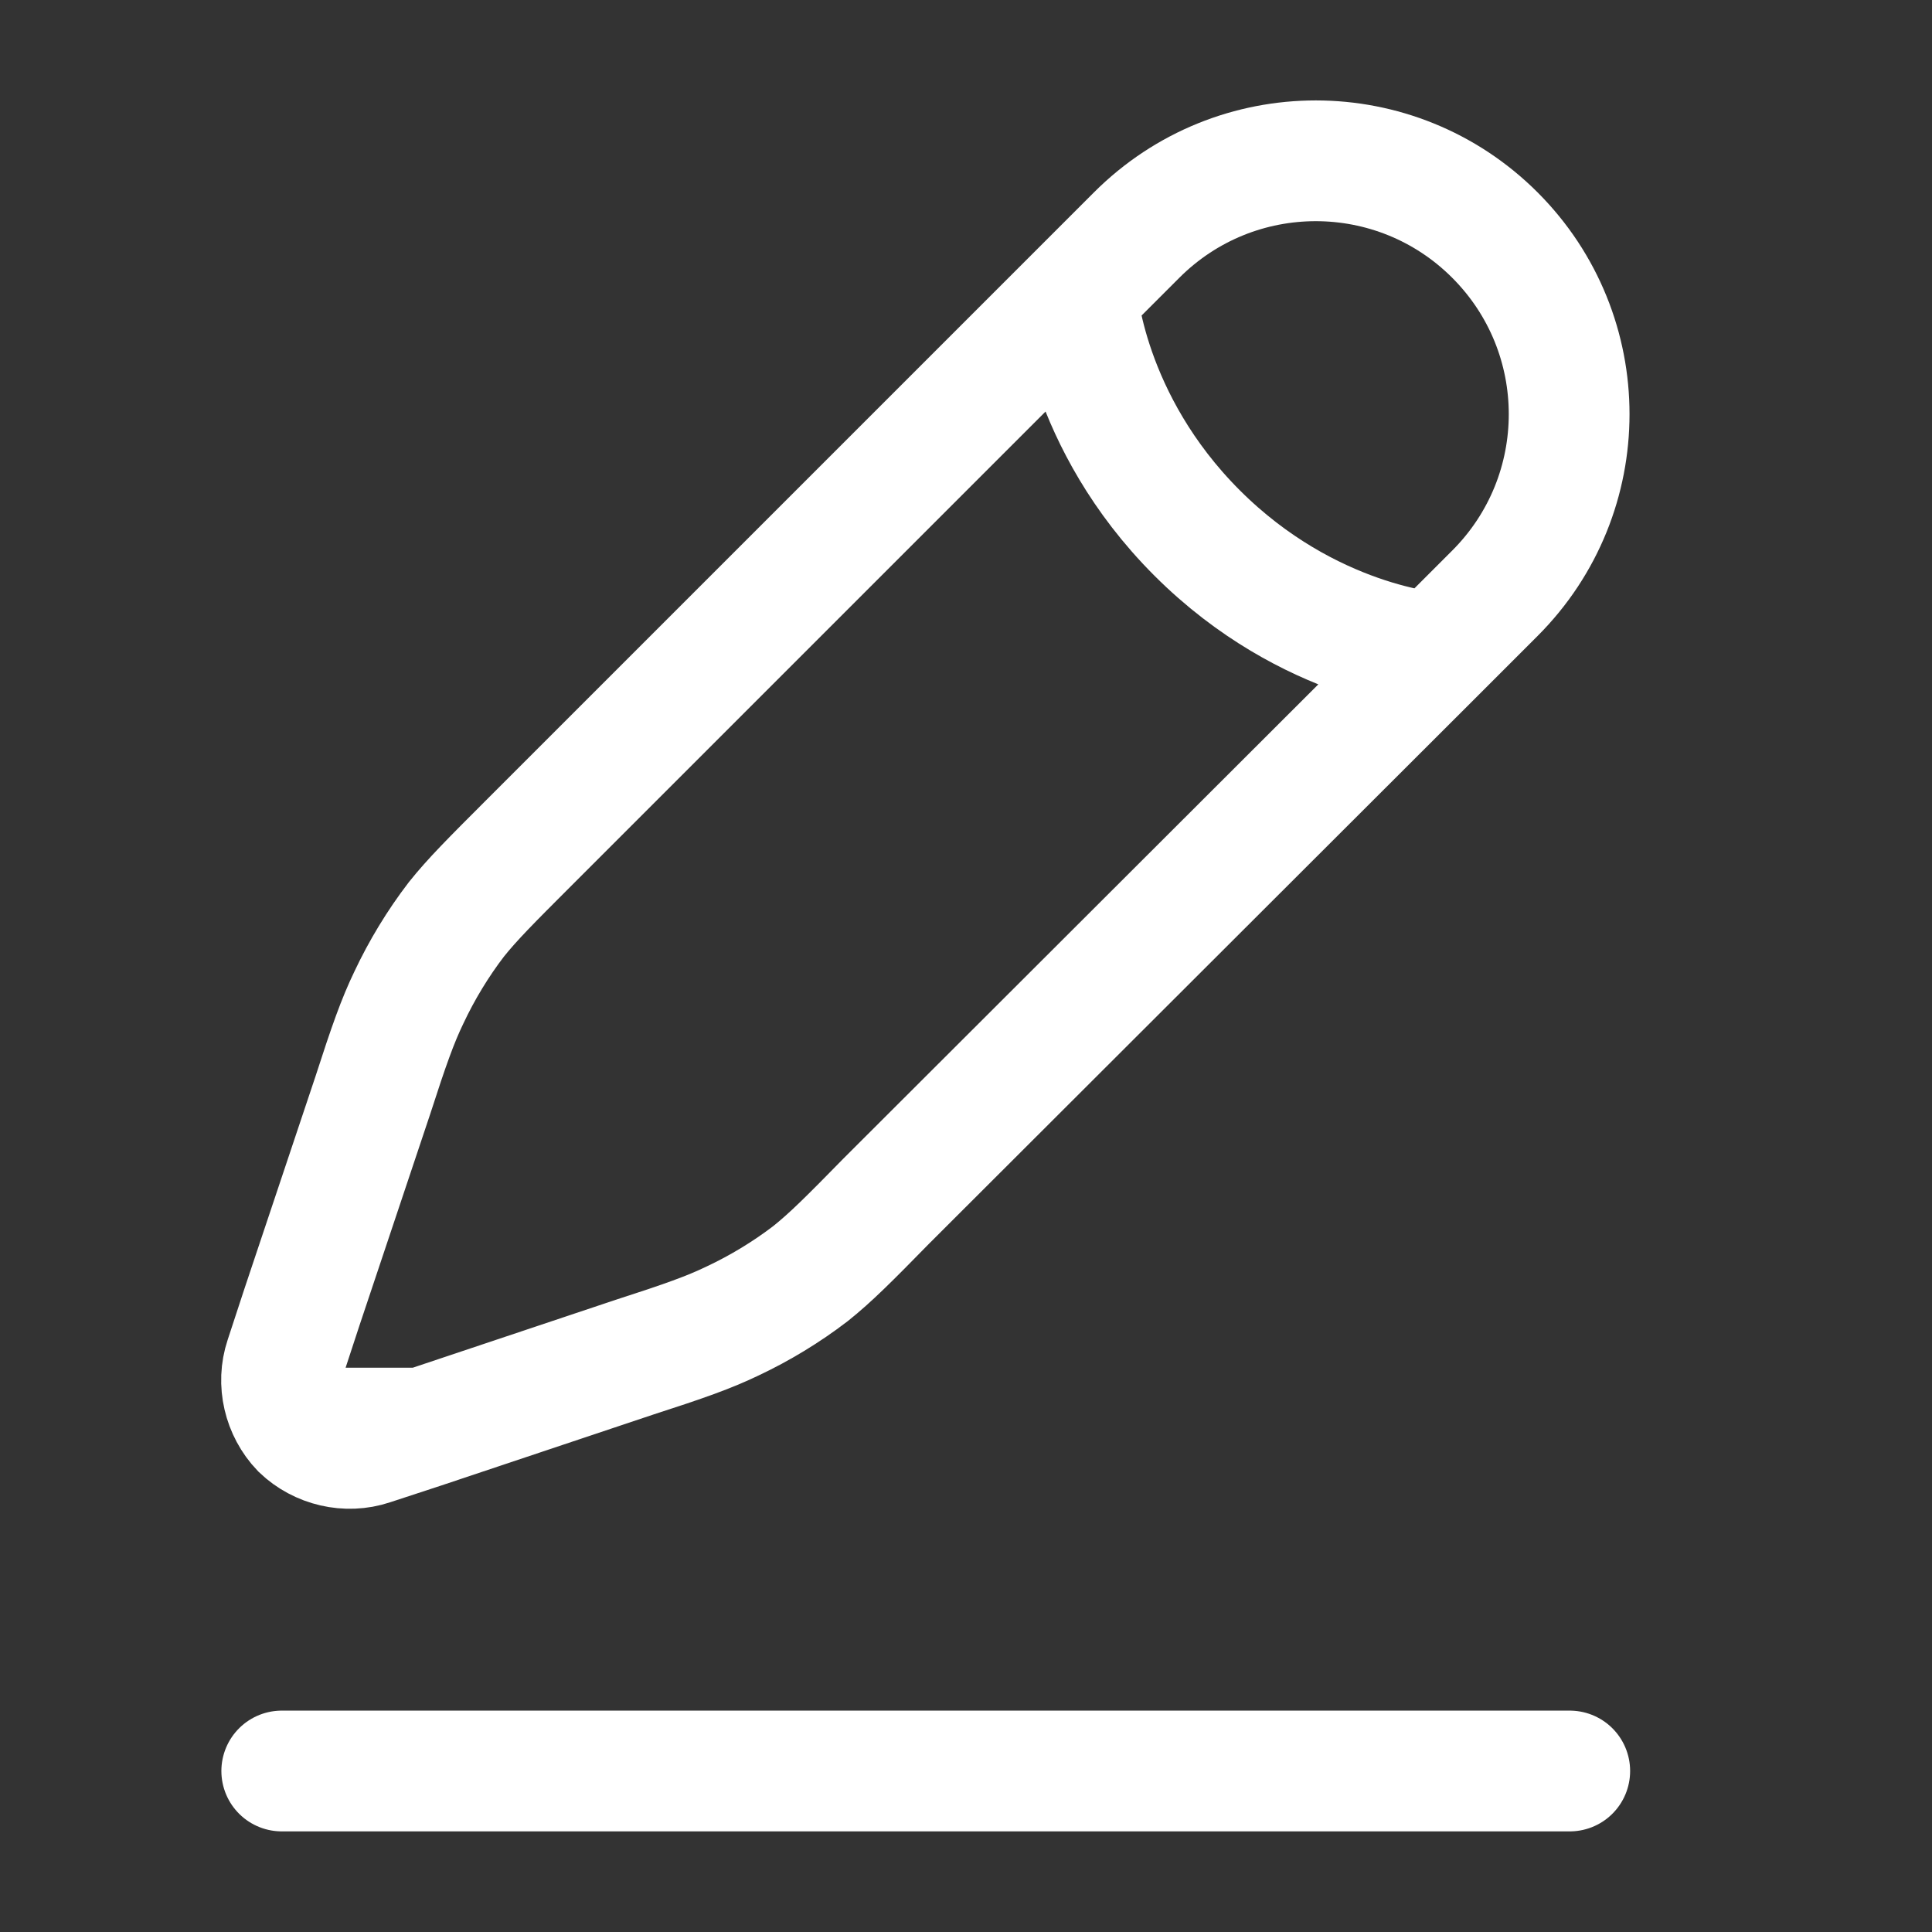 <svg width="24" height="24" viewBox="0 0 24 24" fill="none" xmlns="http://www.w3.org/2000/svg" xmlns:xlink="http://www.w3.org/1999/xlink">
	<rect x="0" y="0" width="24" height="24" fill="#333333" stroke="none"/>
	<desc>
			Created with Pixso.
	</desc>
	<defs>
		<clipPath id="clip1798_7701">
			<rect id="Linear / Messages, Coversation / Pen 8" width="24" height="24" transform="translate(-0.5 0)" fill="white" fill-opacity="0"/>
		</clipPath>
	</defs>
	<g clip-path="url(#clip1798_7701)">
		<path id="Vector" d="M3.5 22L19.5 22" stroke="#FFFFFF" stroke-opacity="1" stroke-width="1.5" stroke-linecap="round"/>
		<path id="Vector" d="M14.12 2.92C15.35 1.69 17.34 1.69 18.57 2.92C19.8 4.15 19.8 6.14 18.57 7.37L17.83 8.11L11.01 14.92C10.55 15.39 10.32 15.62 10.07 15.82C9.77 16.05 9.44 16.25 9.1 16.41C8.81 16.55 8.5 16.66 7.88 16.86L5.25 17.74L4.61 17.95C4.31 18.05 3.97 17.97 3.74 17.75C3.52 17.52 3.44 17.18 3.54 16.88L3.75 16.24L4.63 13.61C4.83 12.99 4.94 12.68 5.08 12.39C5.24 12.05 5.44 11.72 5.67 11.42C5.87 11.17 6.1 10.94 6.57 10.47L13.38 3.66L14.12 2.92ZM13.38 3.66C13.38 3.66 13.48 5.23 14.87 6.62C16.26 8.01 17.83 8.11 17.83 8.11M5.25 17.74L3.75 17.74" stroke="#FFFFFF" stroke-opacity="1" stroke-width="1.5"/>
	</g>
</svg>

